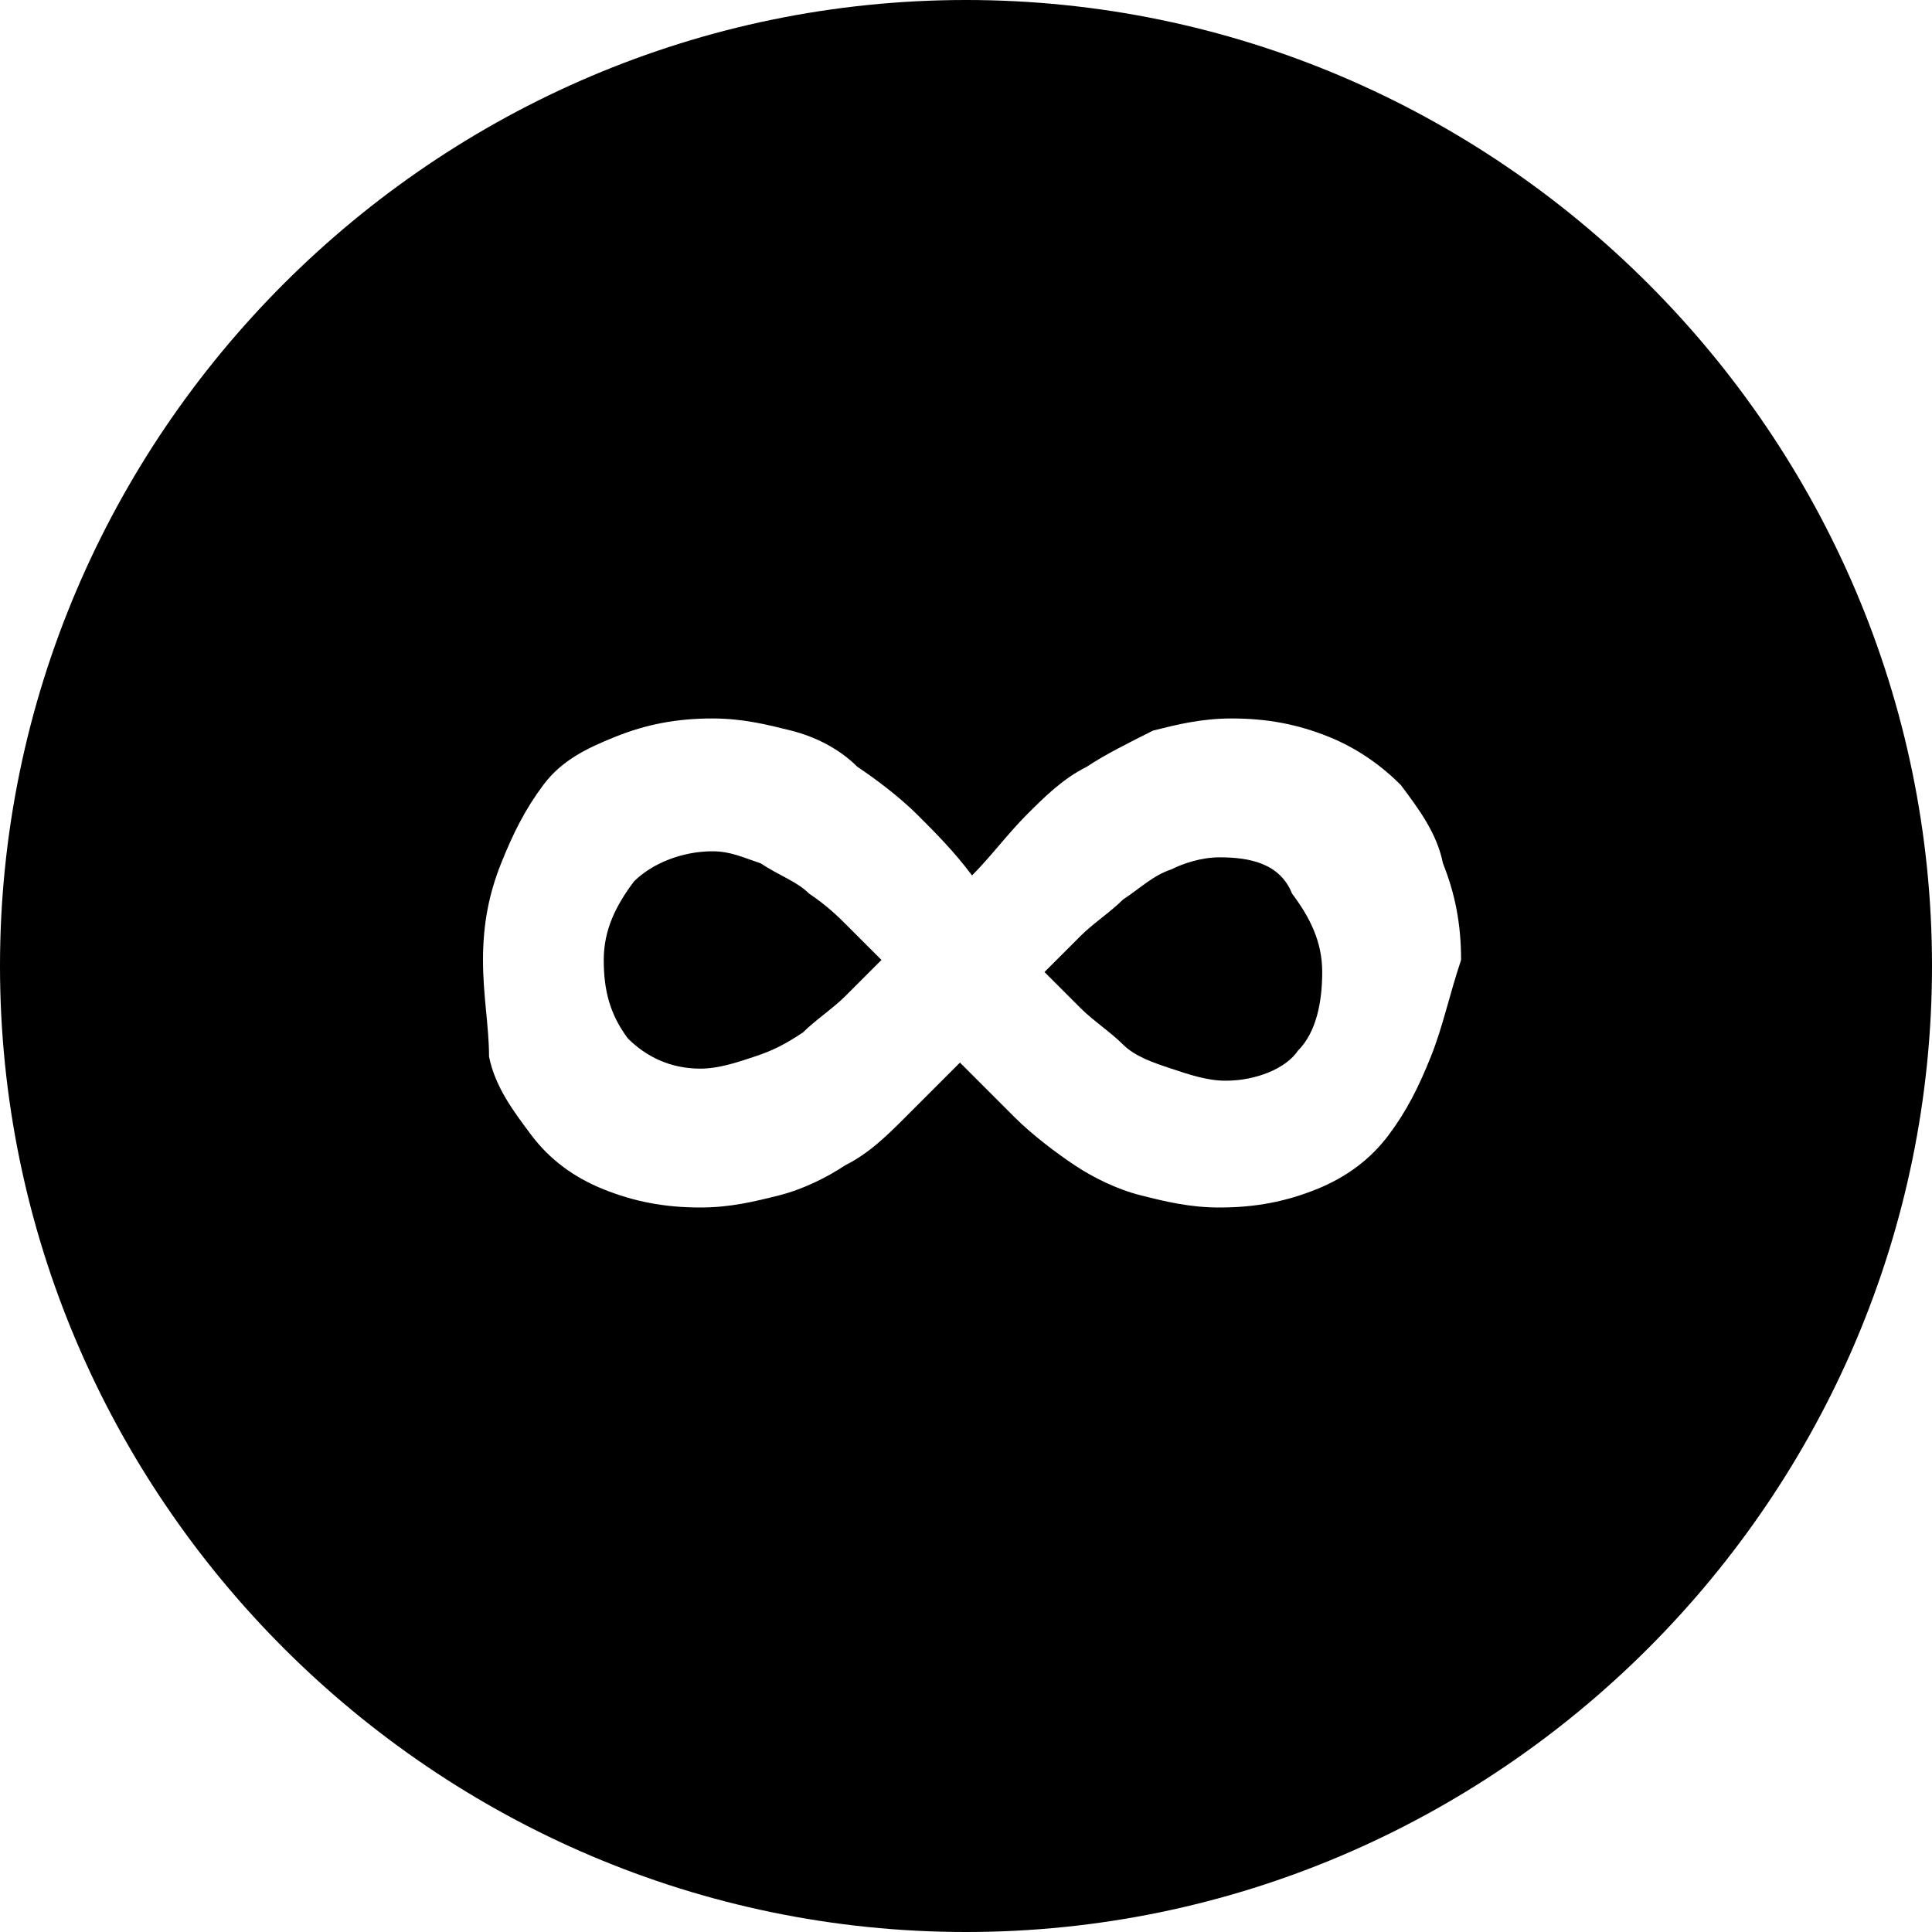 <svg xmlns="http://www.w3.org/2000/svg" viewBox="0 0 32 32"><path d="M13.4 14.8c-.2-.2-.5-.3-.8-.5-.3-.1-.5-.2-.8-.2-.5 0-1 .2-1.3.5-.3.4-.5.8-.5 1.3s.1.9.4 1.3c.3.3.7.5 1.2.5.3 0 .6-.1.9-.2.3-.1.5-.2.8-.4.2-.2.5-.4.7-.6l.6-.6-.6-.6c-.1-.1-.3-.3-.6-.5zM20.2 14.2c-.3 0-.6.1-.8.2-.3.1-.5.3-.8.5-.2.2-.5.4-.7.6l-.6.6.6.6c.2.2.5.4.7.6.2.2.5.3.8.4.3.1.6.2.9.2.5 0 1-.2 1.2-.5.3-.3.4-.8.4-1.3s-.2-.9-.5-1.3c-.2-.5-.7-.6-1.2-.6z"/><path d="M16 0C7.2 0 0 7.2 0 16s7.2 16 16 16 16-7.2 16-16S24.8 0 16 0zm7.7 17.5c-.2.5-.4.9-.7 1.3-.3.4-.7.7-1.2.9-.5.2-1 .3-1.6.3-.5 0-.9-.1-1.3-.2s-.8-.3-1.1-.5c-.3-.2-.7-.5-1-.8l-.9-.9-.9.9c-.3.3-.6.6-1 .8-.3.2-.7.4-1.1.5-.4.1-.8.2-1.3.2-.6 0-1.1-.1-1.6-.3-.5-.2-.9-.5-1.2-.9-.3-.4-.6-.8-.7-1.3 0-.5-.1-1-.1-1.6 0-.6.1-1.1.3-1.6.2-.5.4-.9.7-1.3.3-.4.7-.6 1.2-.8.5-.2 1-.3 1.6-.3.5 0 .9.1 1.3.2s.8.3 1.1.6c.3.2.7.5 1 .8.3.3.6.6.9 1 .3-.3.6-.7.9-1 .3-.3.6-.6 1-.8.3-.2.7-.4 1.1-.6.4-.1.8-.2 1.3-.2.6 0 1.1.1 1.6.3.5.2.9.5 1.2.8.3.4.6.8.7 1.3.2.5.3 1 .3 1.6-.2.6-.3 1.1-.5 1.6z"/></svg>